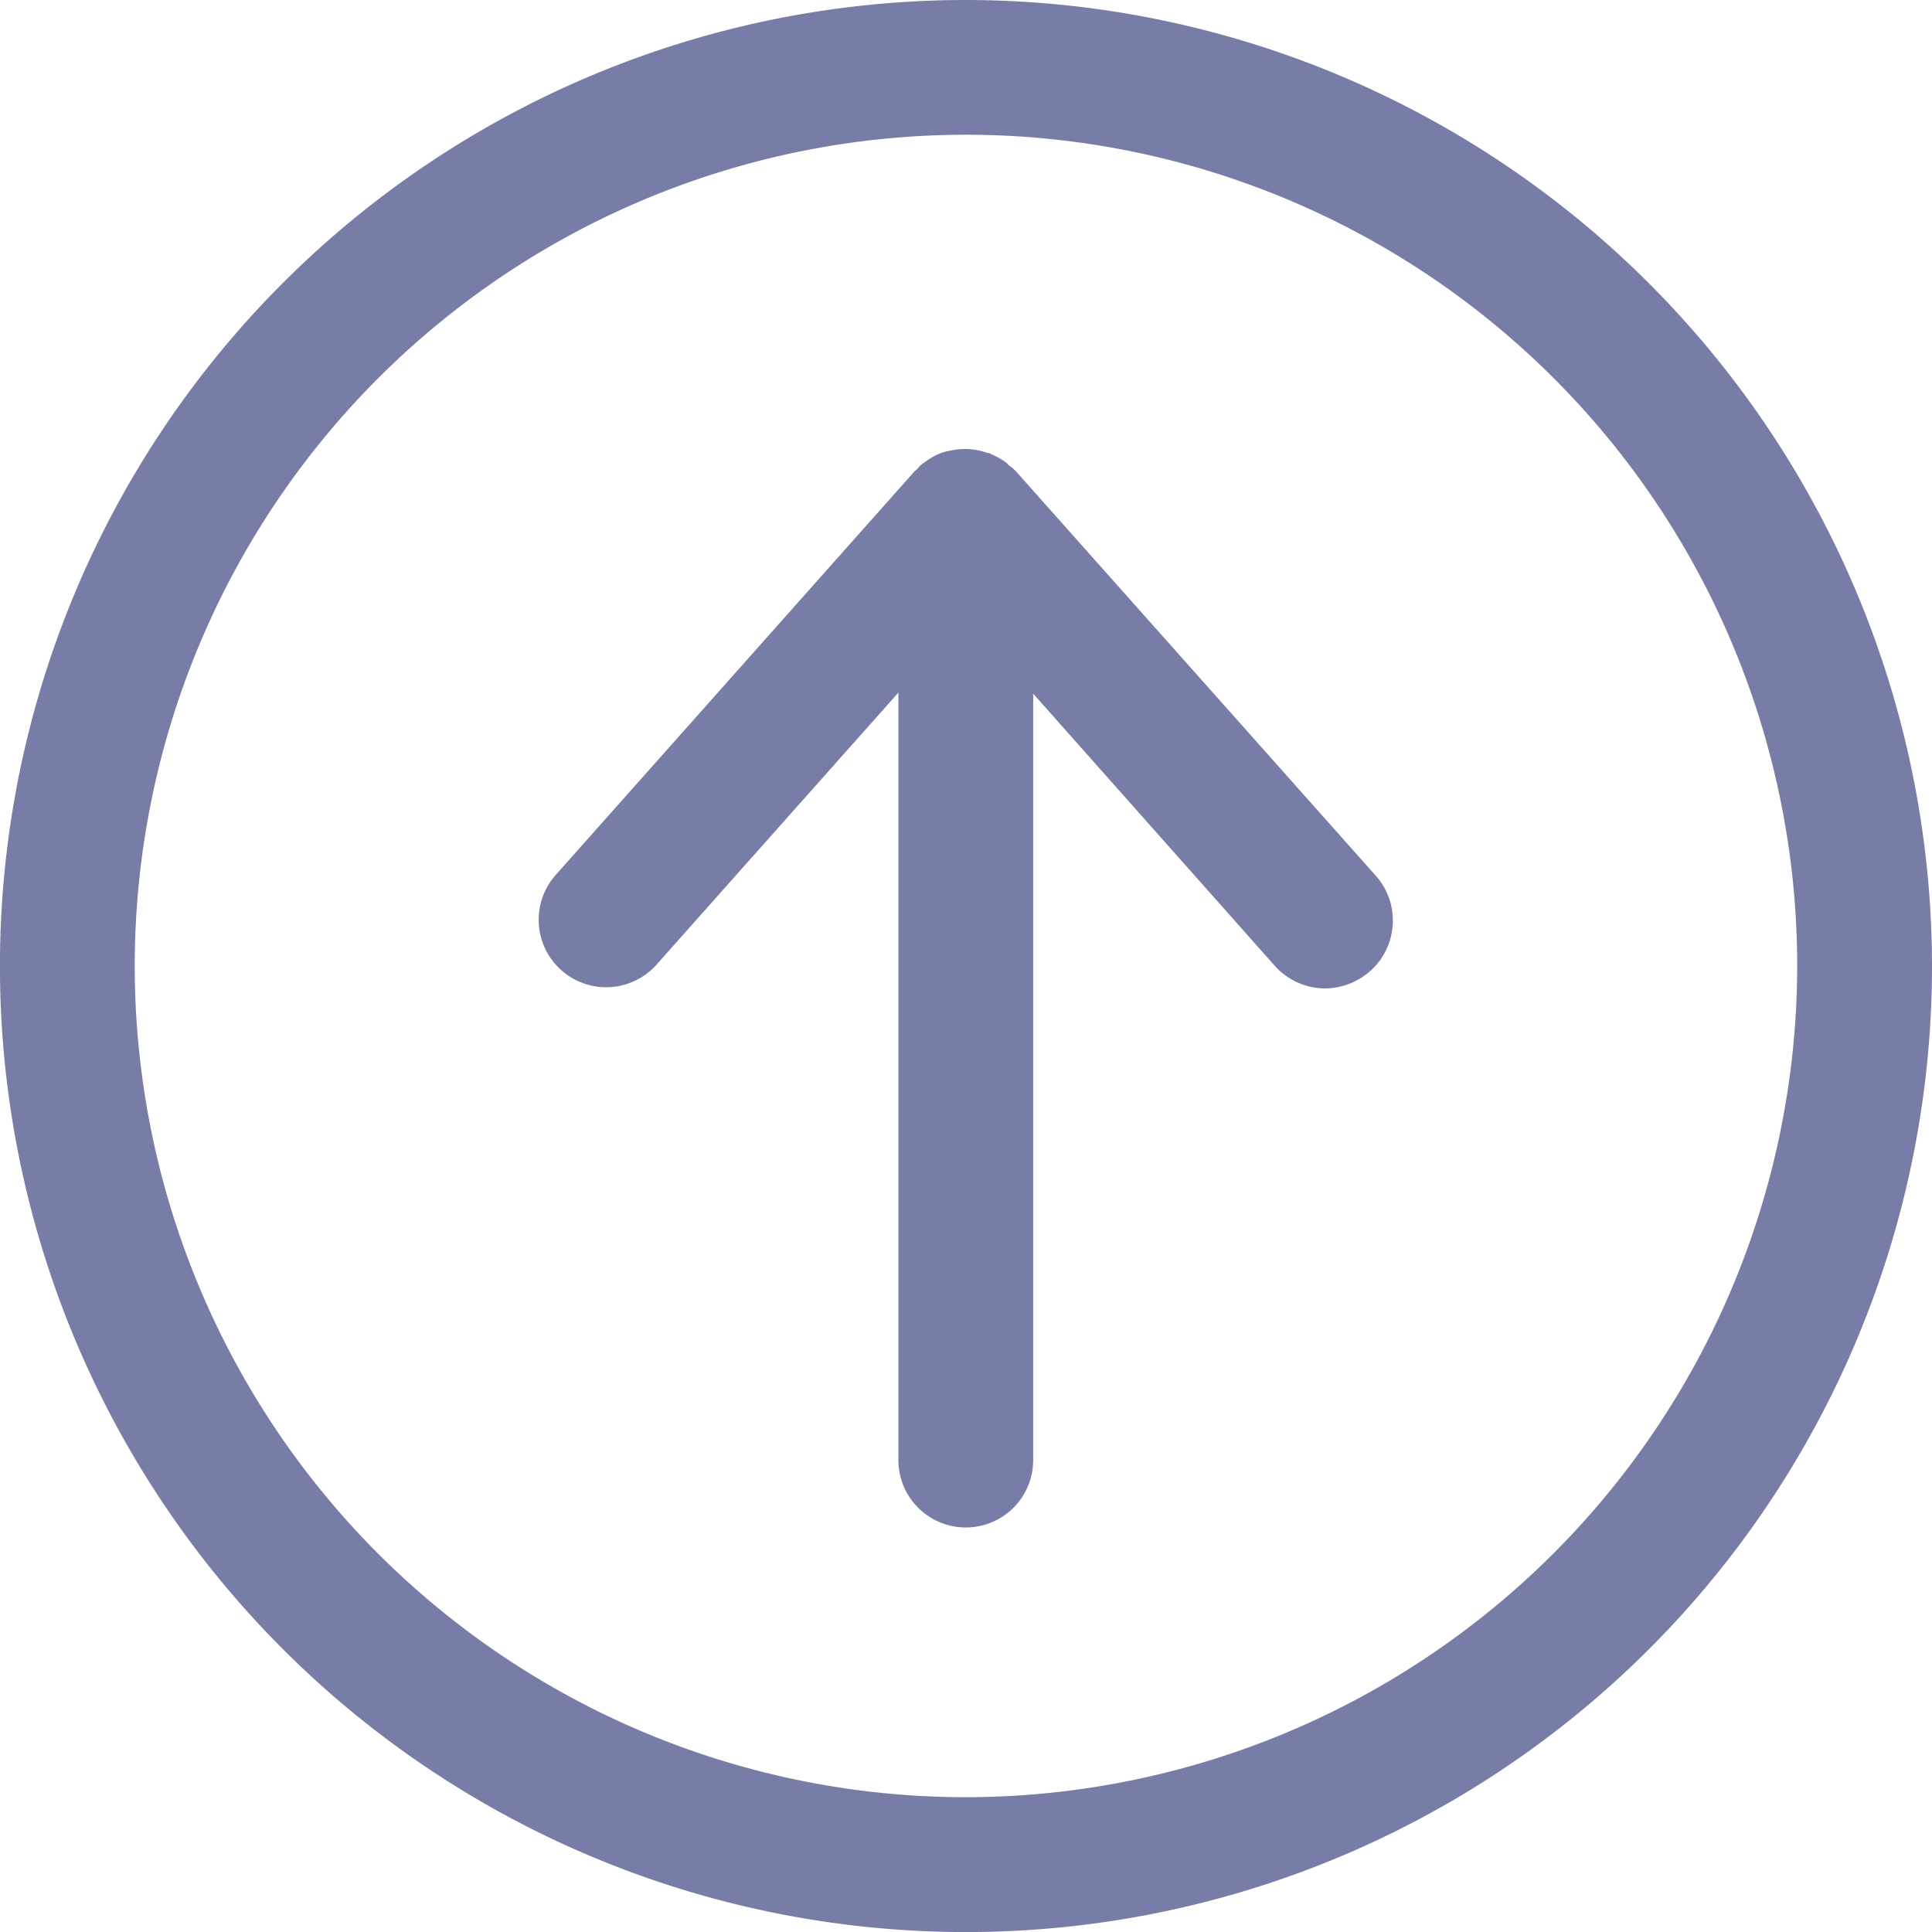 <svg xmlns="http://www.w3.org/2000/svg" width="33.451" height="33.451" viewBox="0 0 33.451 33.451"><g transform="translate(-2.5 -2.5)"><path d="M19.226,2.5A16.726,16.726,0,1,0,35.951,19.226,16.74,16.74,0,0,0,19.226,2.5Zm0,31.117A14.392,14.392,0,1,1,33.617,19.226,14.409,14.409,0,0,1,19.226,33.617Z" fill="#787da7"/><path d="M22.76,12.888a.833.833,0,0,0-.124-.109c-.016-.008-.023-.023-.039-.039a1.177,1.177,0,0,0-.272-.156.04.04,0,0,0-.031-.016c-.016-.008-.023,0-.039-.008a1.158,1.158,0,0,0-.63-.039c-.016,0-.031.008-.047.008a.889.889,0,0,0-.3.124c-.008,0-.008.008-.016.008-.054.039-.117.078-.163.117-.023.023-.039.047-.062.07-.008.008-.023.016-.031.023l-6.223,7a1.168,1.168,0,0,0,1.75,1.548l4.185-4.707V30a1.167,1.167,0,0,0,2.334,0V16.731l4.185,4.714a1.177,1.177,0,0,0,.871.389,1.2,1.2,0,0,0,.778-.3,1.169,1.169,0,0,0,.1-1.649Z" transform="translate(-2.663 -2.22)" fill="#787da7"/></g></svg>